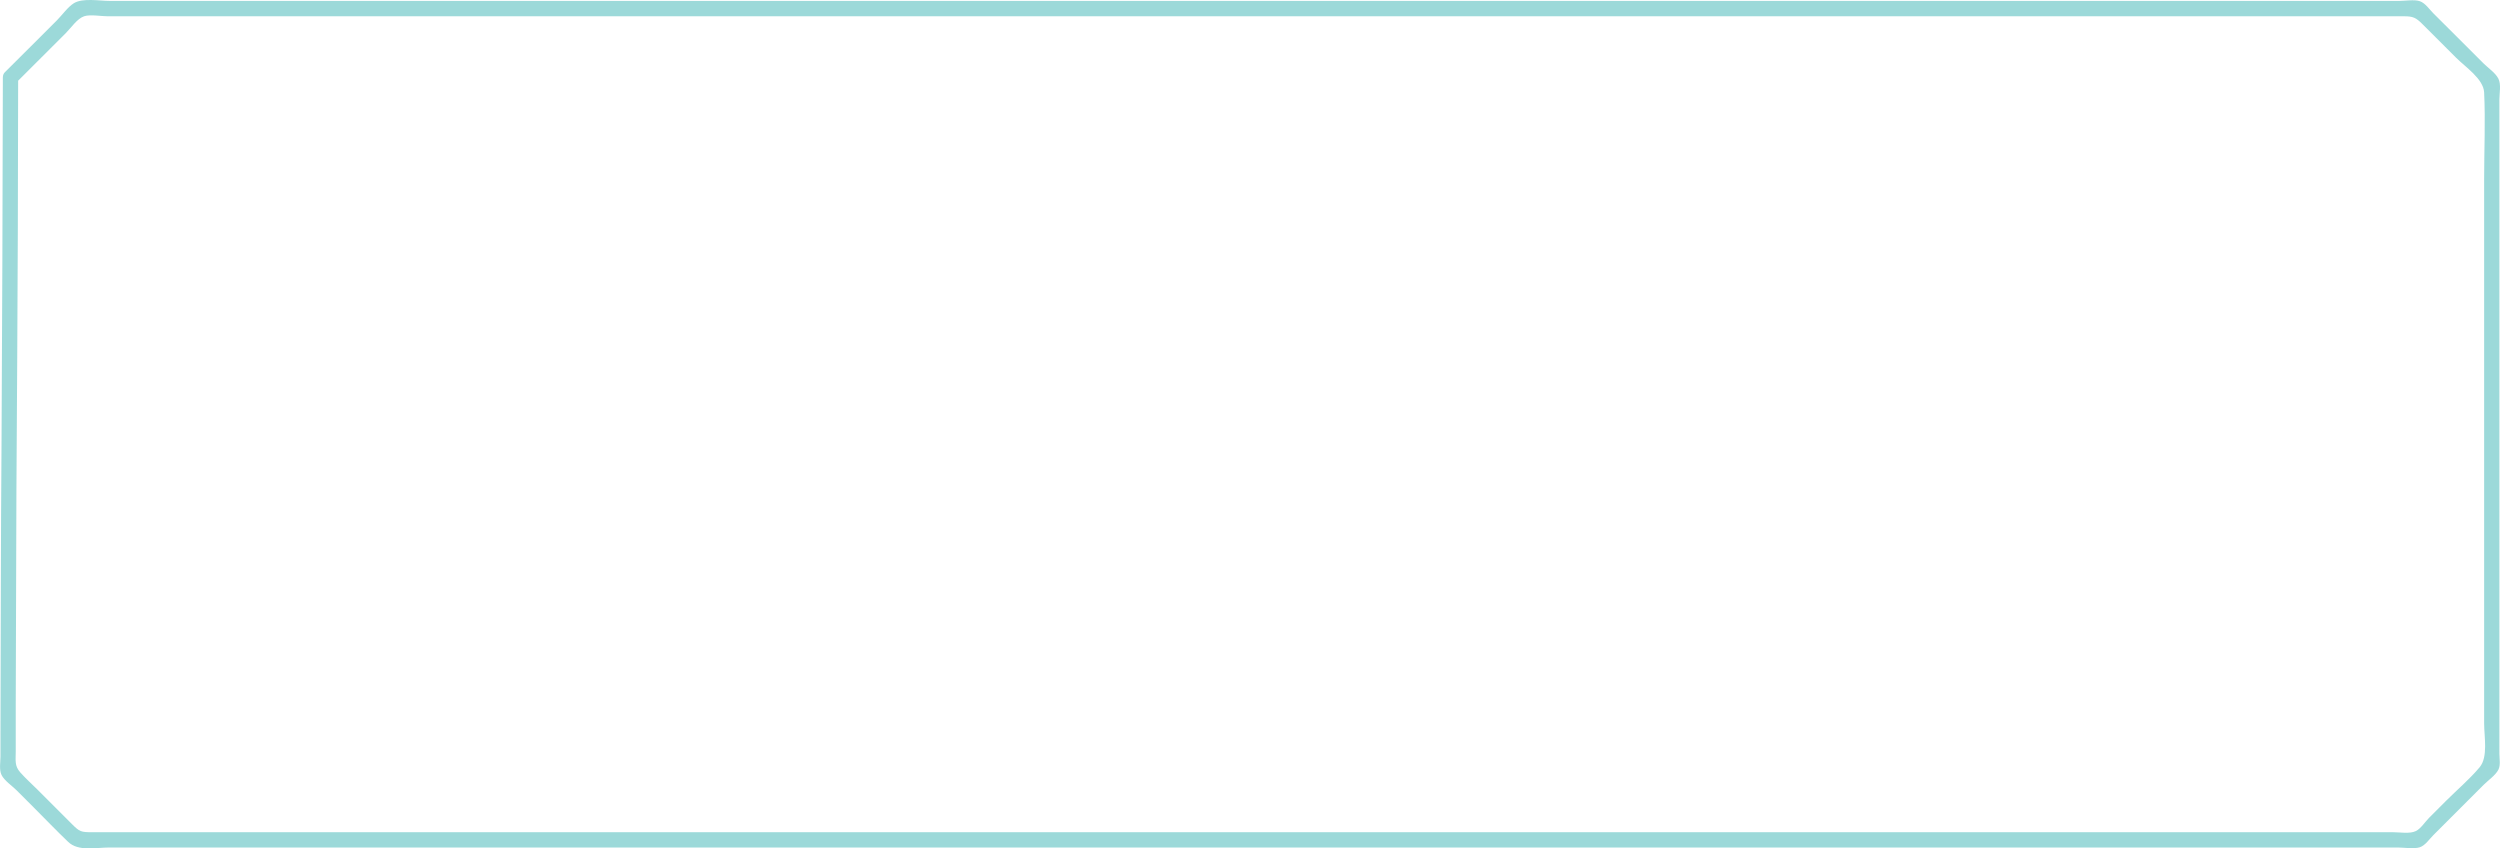<svg xmlns="http://www.w3.org/2000/svg" viewBox="0 0 980.4 332.71"><defs><style>.cls-1{fill:#9cd9d9;}</style></defs><g id="Layer_2" data-name="Layer 2"><g id="Layer_4" data-name="Layer 4"><path class="cls-1" d="M6.28,32.48,19.78,19l6.08-6.07c2-2,4.39-5.63,7.12-6.55,2.41-.8,6.65,0,9.13,0H942.69c3.62,0,4.74.52,7.3,3.08l13.19,13.18c3.63,3.63,10.73,8.29,11,13.59.54,11.3,0,22.76,0,34.08V283.7c0,5.21,1.61,13.15-1.76,17.18-3.93,4.7-8.84,8.84-13.18,13.18l-6.59,6.59c-1.54,1.54-3.33,4.35-5.27,5.27-2.4,1.15-6.25.44-8.92.44H36c-4.22,0-4.79-.19-7.77-3.17l-13.5-13.5c-2.23-2.23-4.66-4.39-6.75-6.75-2.33-2.62-1.81-4.66-1.81-8.19q0-8.82,0-17.64.09-42.42.27-84.83c.19-33.92.46-67.83.55-101.74q.08-30.09.13-60.18c0-3.86-6-3.86-6,0Q1,102,.6,173.72.39,202,.33,230.36q-.09,28.56-.14,57.1c0,3.05,0,6.11,0,9.16,0,2.14-.58,5.24.4,7.26,1.08,2.23,4.15,4.29,5.87,6l6.75,6.75c4.5,4.5,8.91,9.11,13.5,13.5,4,3.87,10.83,2.23,16.11,2.23H940.38c2.37,0,6.29.66,8.58-.1,2.13-.71,3.76-3.21,5.28-4.73l13.18-13.18q3.3-3.3,6.59-6.59c1.73-1.73,4.64-3.75,5.74-5.88.94-1.81.41-4.35.41-6.31V39c0-2.45.76-5.93-.41-8.19s-4-4.16-5.74-5.88l-6.59-6.59L954.24,5.2c-1.52-1.52-3.15-4-5.28-4.73s-5.84-.11-8.1-.11H43c-4,0-10.47-1.24-14,.88C26.59,2.73,24.36,5.93,22.29,8l-6.75,6.75L2,28.24C-.69,31,3.55,35.22,6.28,32.48Z"/></g></g></svg>